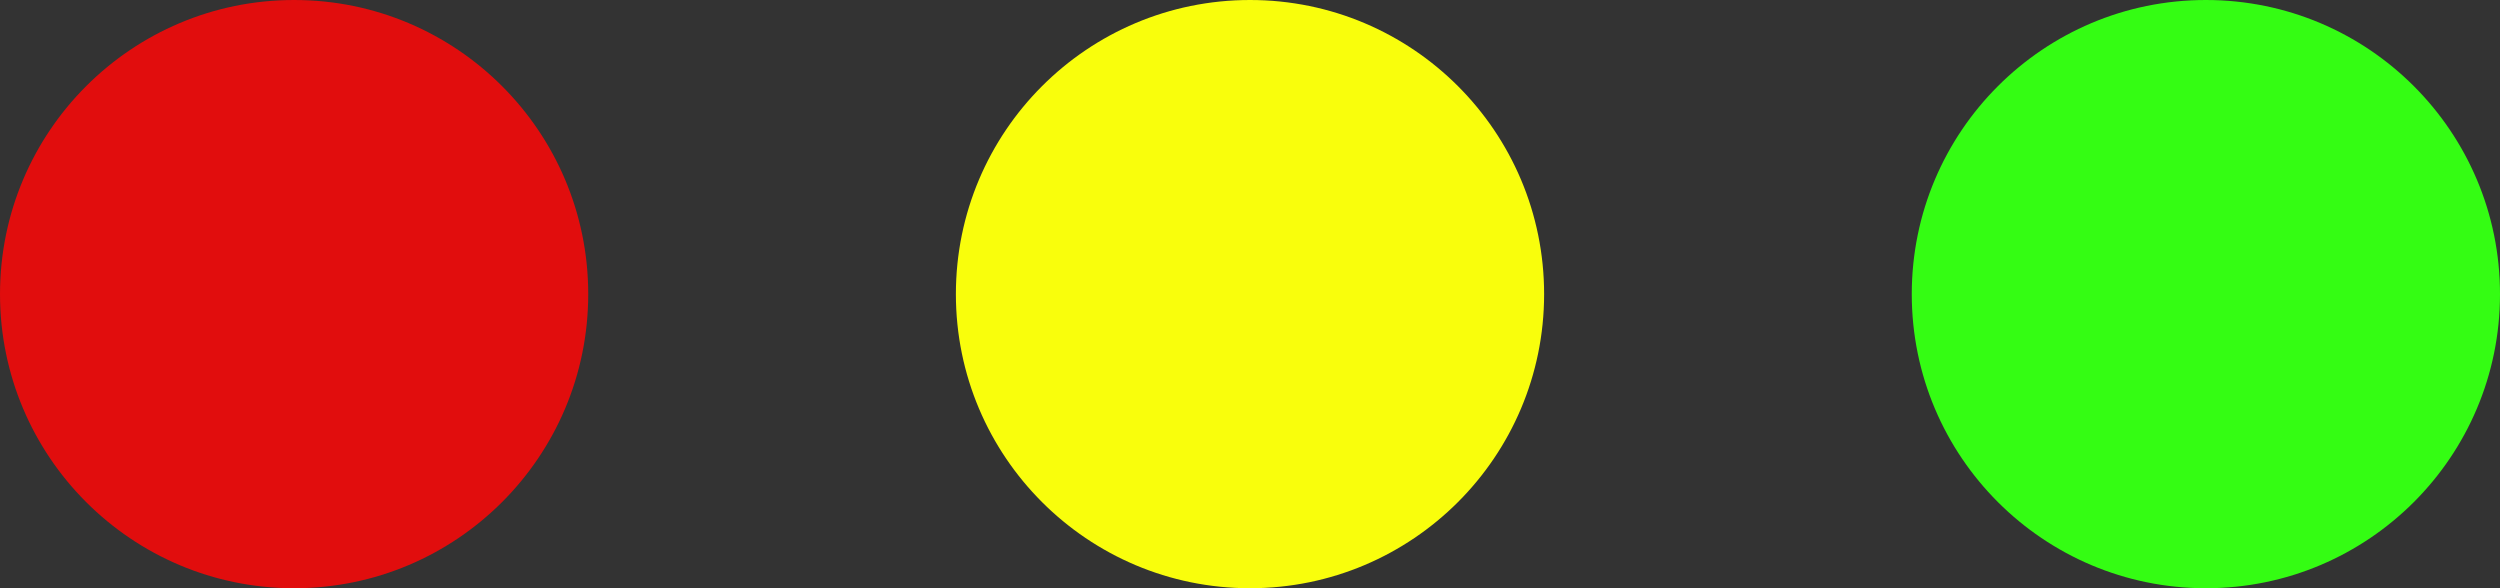 <svg width="102" height="24" viewBox="0 0 102 24" fill="none" xmlns="http://www.w3.org/2000/svg">
<rect x="0" y="0" width="102" height="24" fill="#333333" stroke="none"/>
<circle cx="12" cy="12" r="12" fill="#FF0707" fill-opacity="0.85"/>
<circle cx="51" cy="12" r="12" fill="#F9FE0C"/>
<circle cx="90" cy="12" r="12" fill="#34FD13"/>
</svg>
